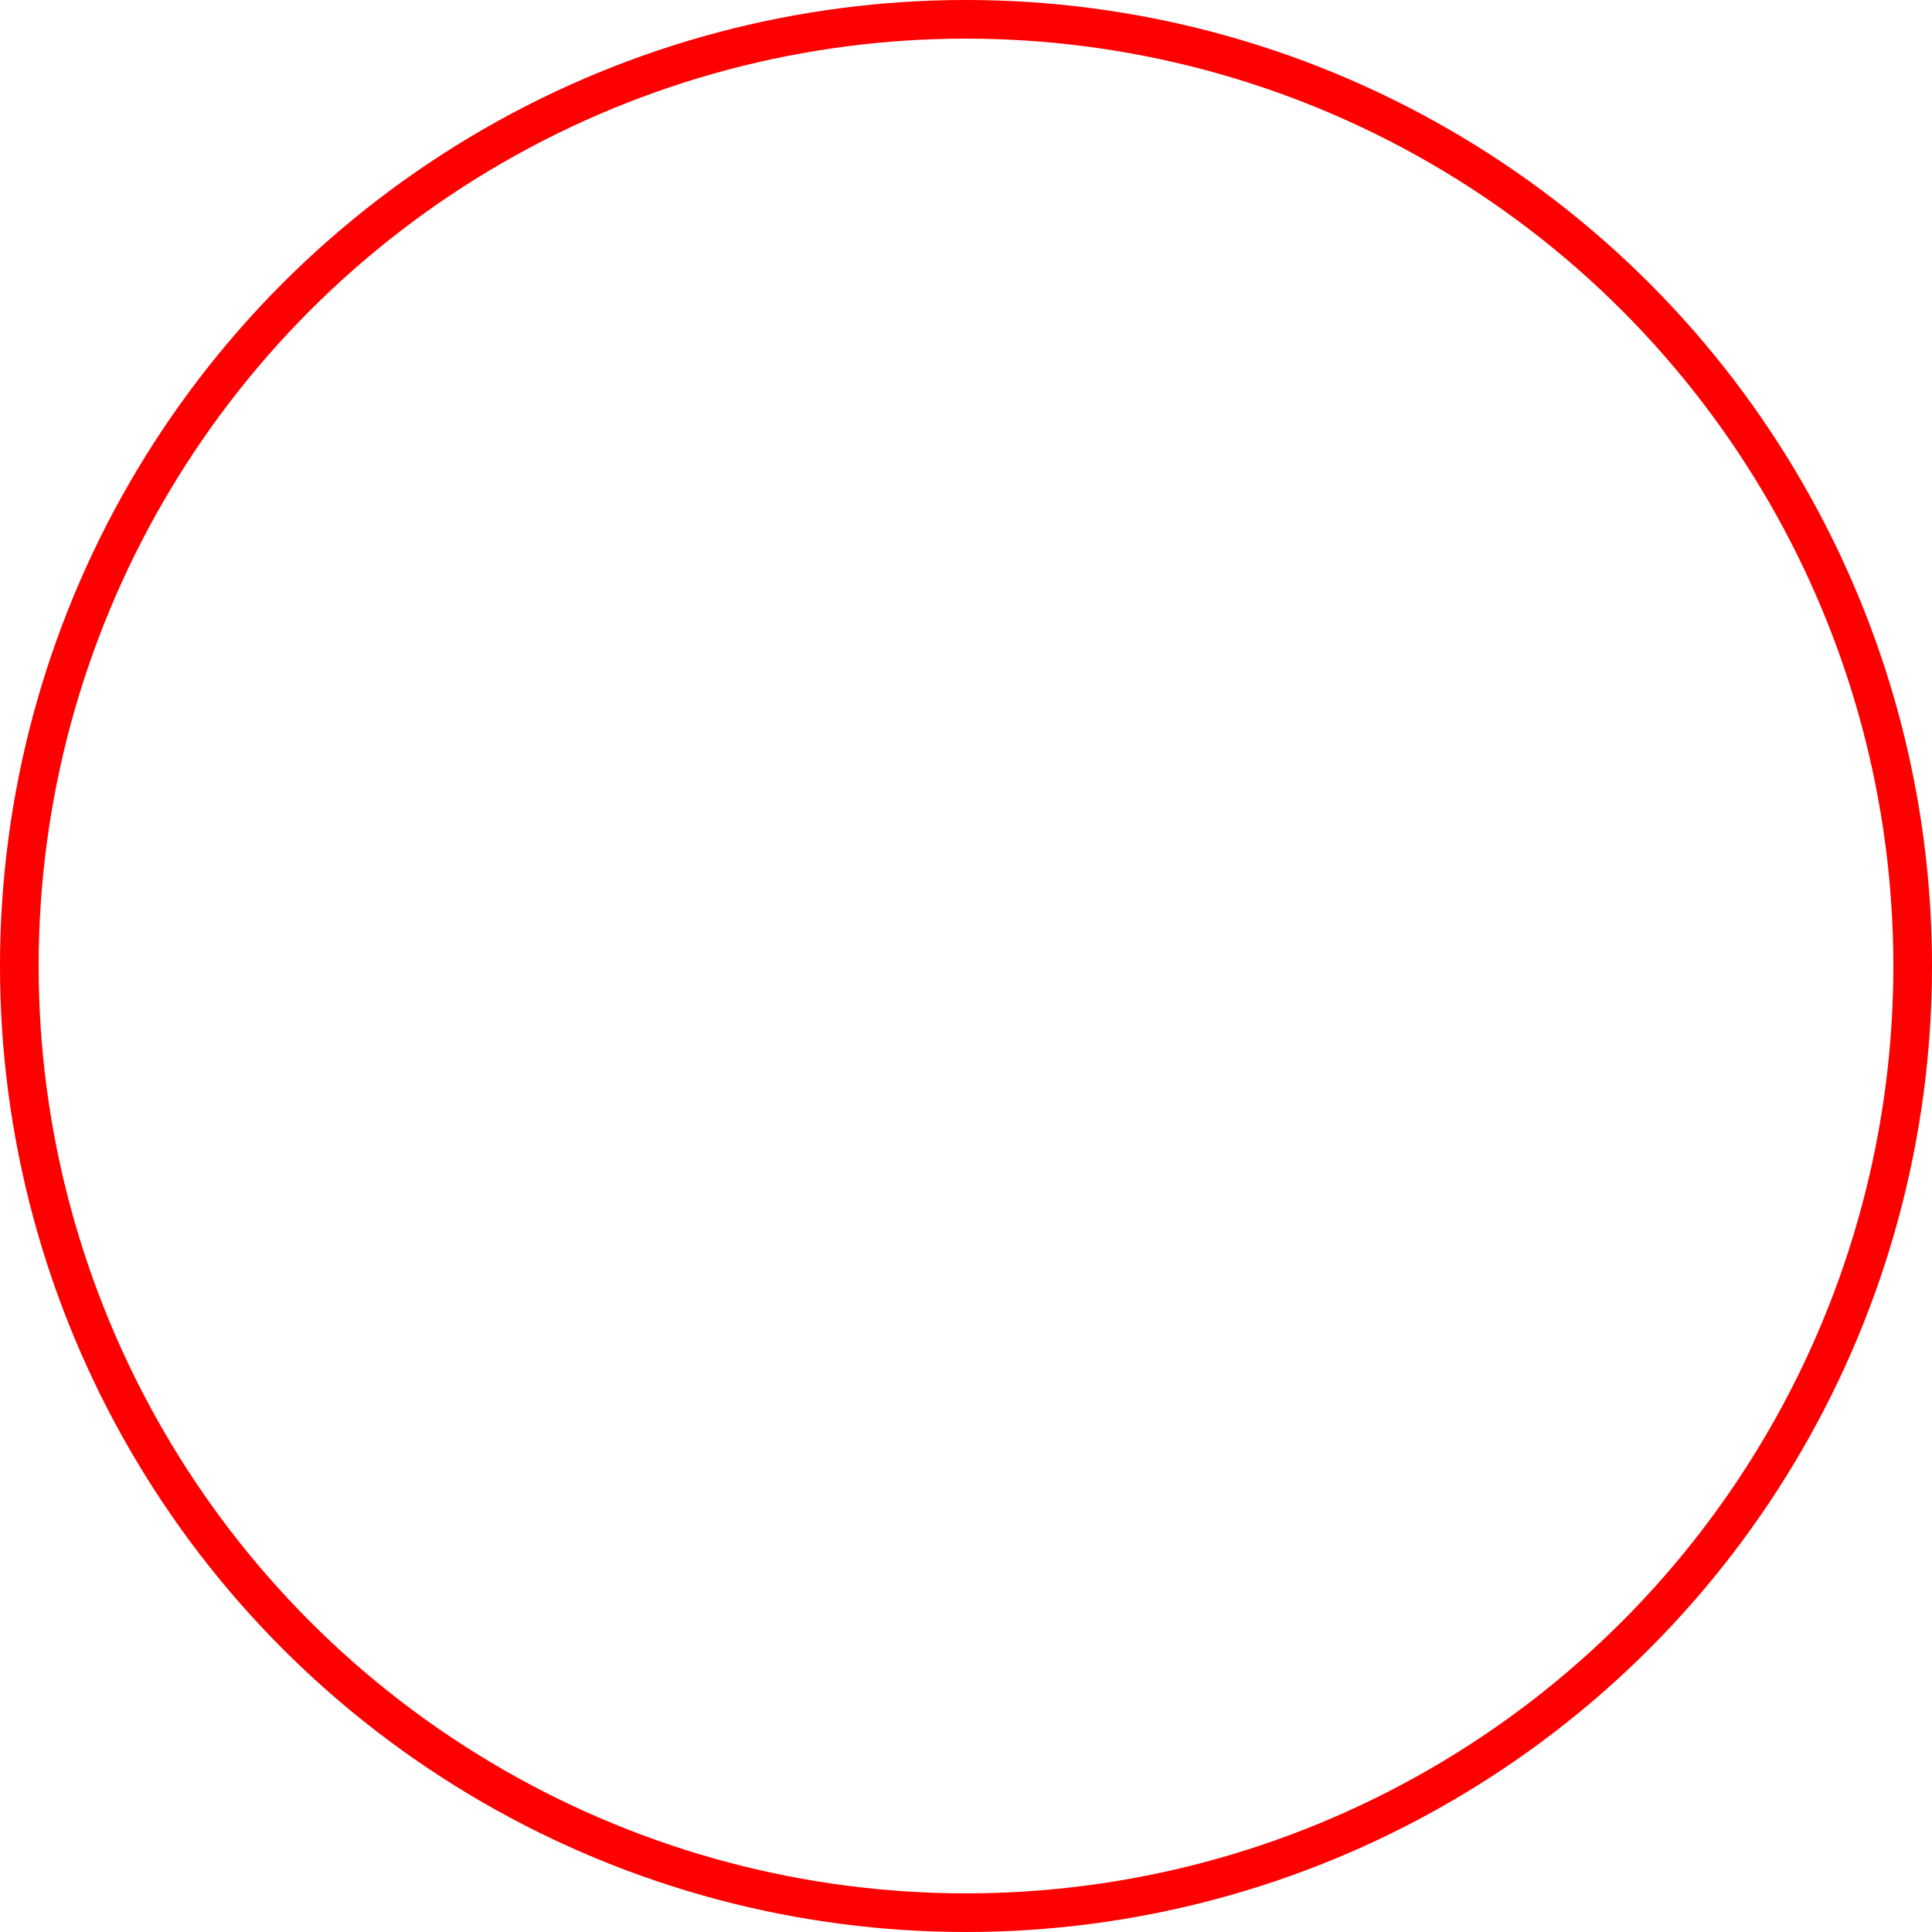 <svg width="100" height="100" viewBox="0 0 100 100" fill="none" xmlns="http://www.w3.org/2000/svg">
<g filter="url(#filter0_b_9_186)">
<circle cx="50" cy="50" r="50" fill="white" fill-opacity="0.1"/>
<circle cx="50" cy="50" r="49" stroke="#FE0000" stroke-width="2"/>
</g>
<defs>
<filter id="filter0_b_9_186" x="-15" y="-15" width="130" height="130" filterUnits="userSpaceOnUse" color-interpolation-filters="sRGB">
<feFlood flood-opacity="0" result="BackgroundImageFix"/>
<feGaussianBlur in="BackgroundImageFix" stdDeviation="7.5"/>
<feComposite in2="SourceAlpha" operator="in" result="effect1_backgroundBlur_9_186"/>
<feBlend mode="normal" in="SourceGraphic" in2="effect1_backgroundBlur_9_186" result="shape"/>
</filter>
</defs>
</svg>
